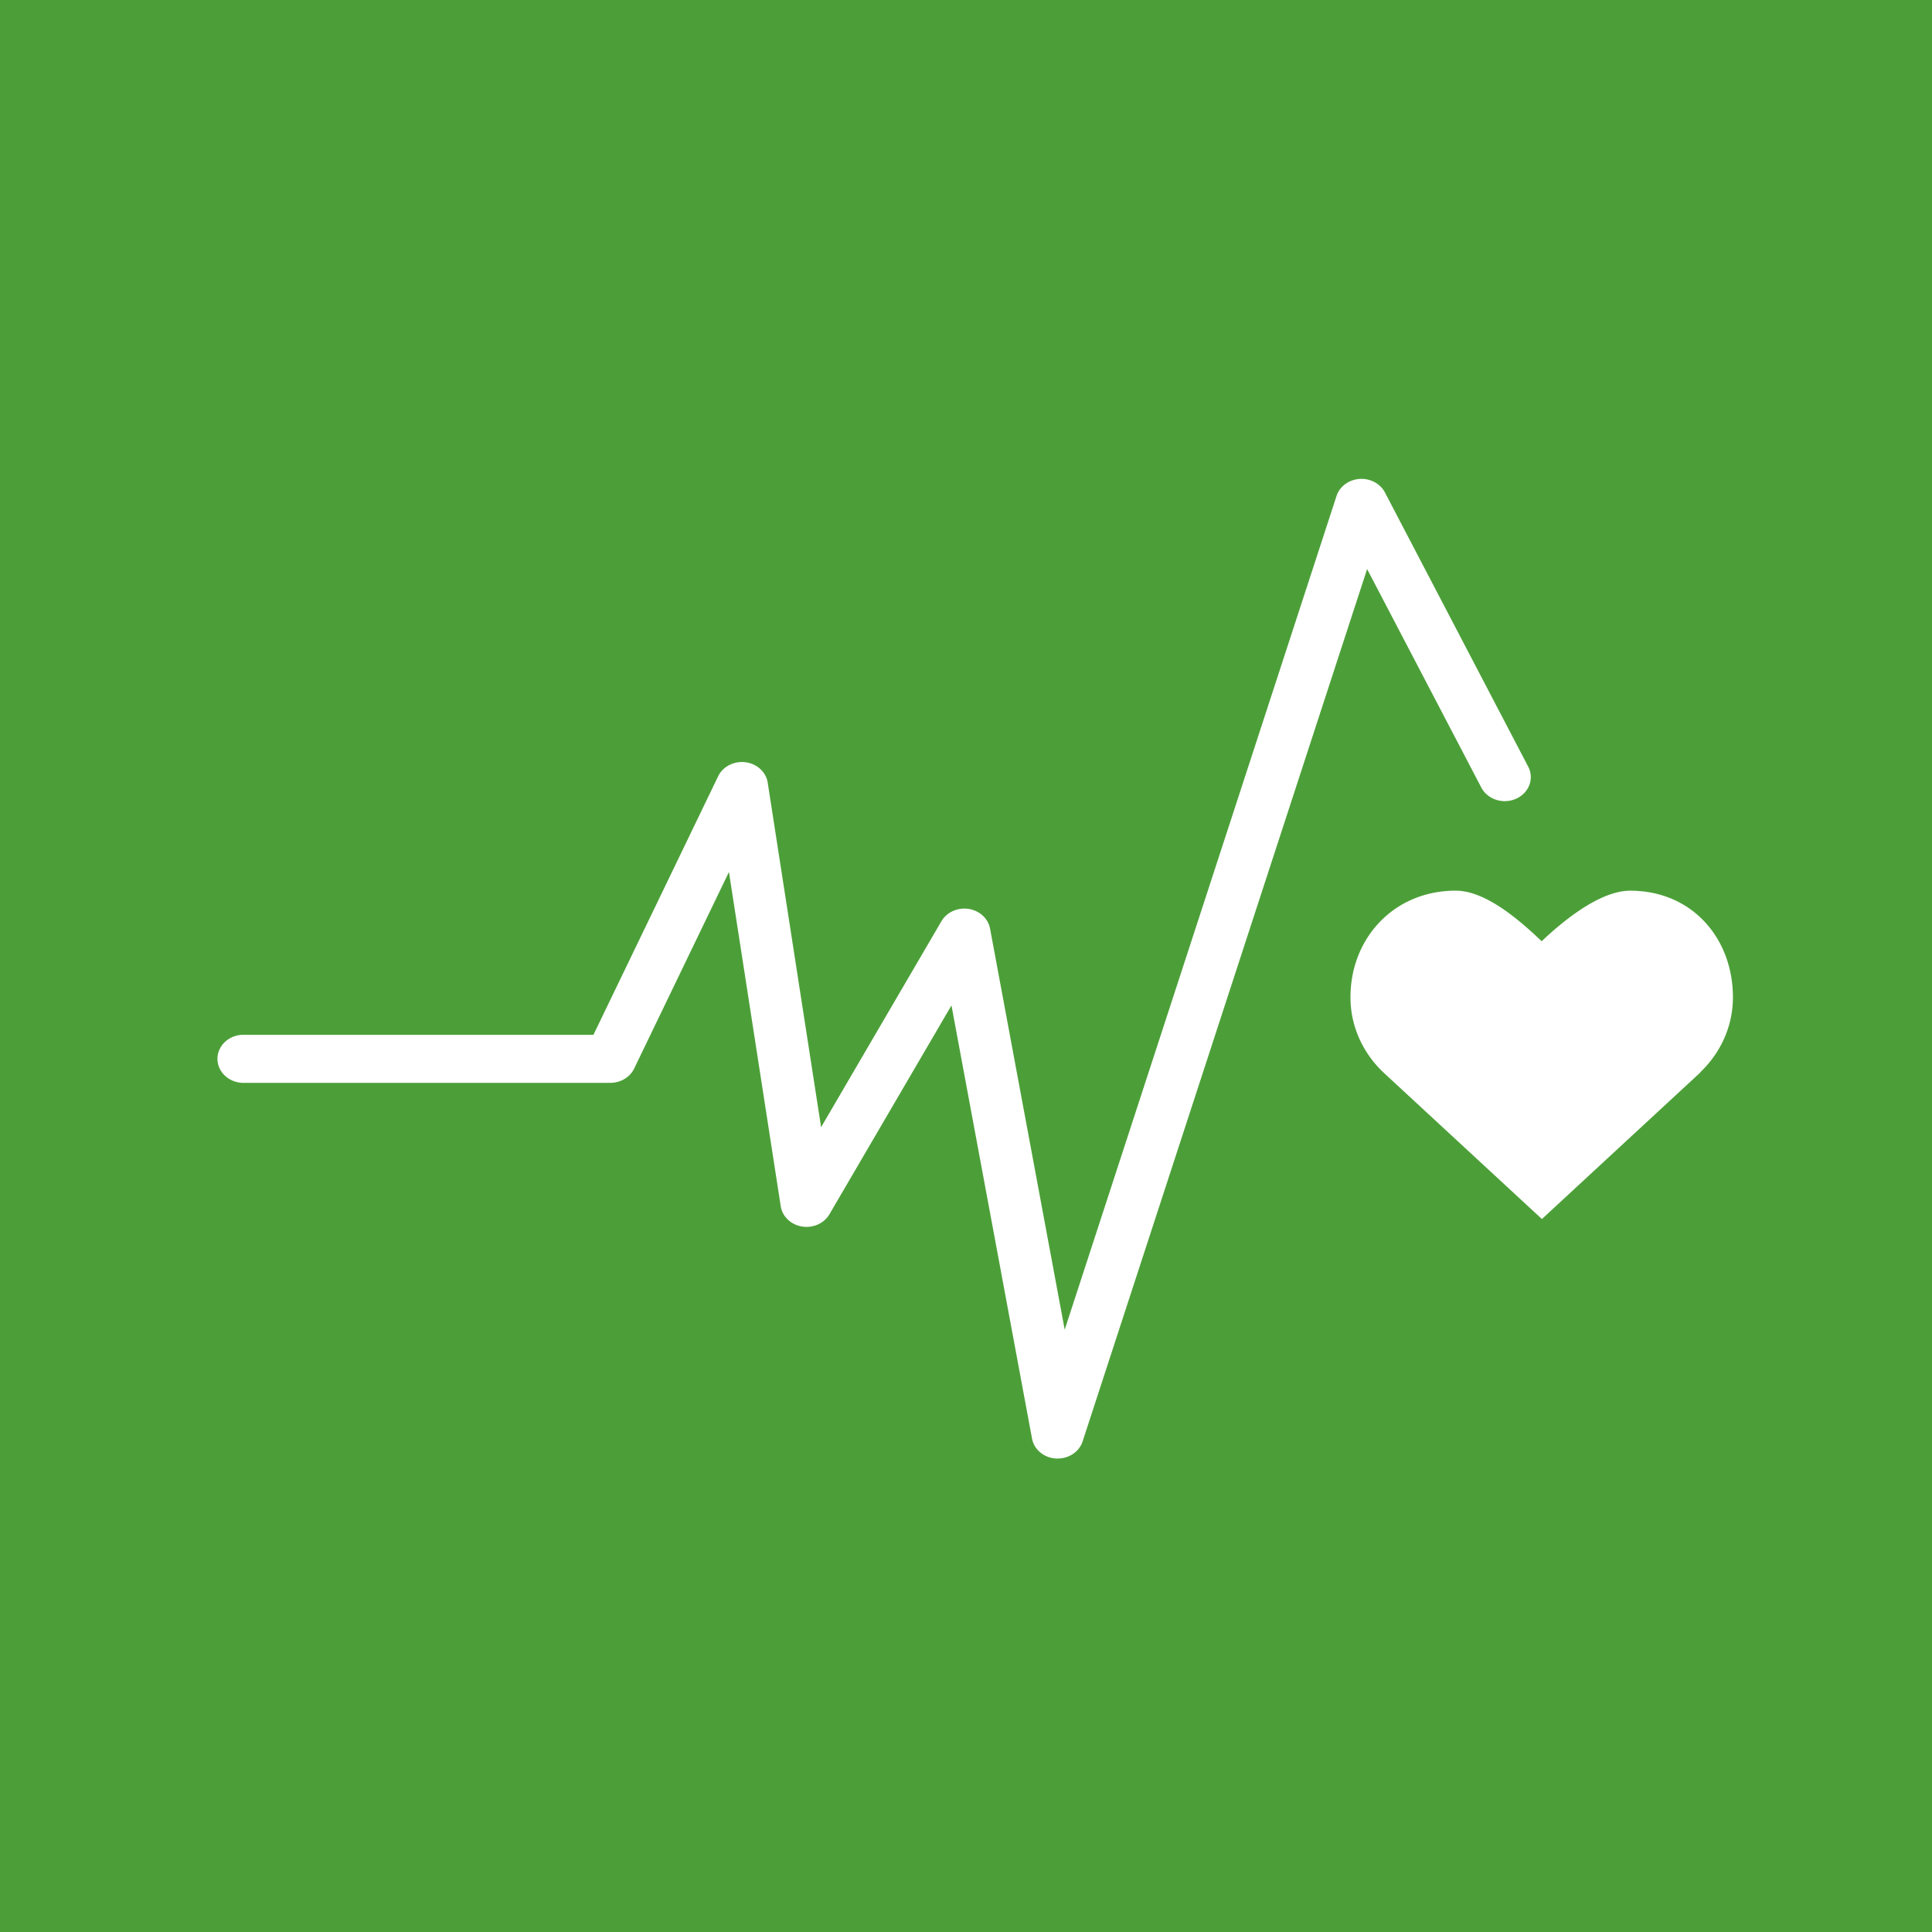 <?xml version="1.0" encoding="UTF-8" standalone="no"?>
<svg
   xmlns:dc="http://purl.org/dc/elements/1.1/"
   xmlns:cc="http://creativecommons.org/ns#"
   xmlns:rdf="http://www.w3.org/1999/02/22-rdf-syntax-ns#"
   xmlns:svg="http://www.w3.org/2000/svg"
   xmlns="http://www.w3.org/2000/svg"
   xmlns:sodipodi="http://sodipodi.sourceforge.net/DTD/sodipodi-0.dtd"
   xmlns:inkscape="http://www.inkscape.org/namespaces/inkscape"
   id="Layer_1"
   data-name="Layer 1"
   viewBox="0 0 1000 1000"
   version="1.1"
   sodipodi:docname="legend_goal_3.svg"
   inkscape:version="0.92.2 5c3e80d, 2017-08-06">
  <sodipodi:namedview
     pagecolor="#ffffff"
     bordercolor="#666666"
     borderopacity="1"
     objecttolerance="10"
     gridtolerance="10"
     guidetolerance="10"
     inkscape:pageopacity="0"
     inkscape:pageshadow="2"
     inkscape:window-width="1372"
     inkscape:window-height="682"
     id="namedview210"
     showgrid="false"
     inkscape:zoom="0.3860803"
     inkscape:cx="785.24597"
     inkscape:cy="449.93023"
     inkscape:window-x="0"
     inkscape:window-y="0"
     inkscape:window-maximized="0"
     inkscape:current-layer="Layer_1" />
  <defs
     id="defs171">
    <style
       id="style169">
      .cls-1 {
        fill: #4c9f38;
      }

      .cls-2 {
        fill: #fff;
      }
    </style>
  </defs>
  <title
     id="title173">Artboard 1</title>
  <rect
     id="_Path_"
     data-name="&lt;Path&gt;"
     class="cls-1"
     y="-0.02"
     width="1000"
     height="1000.03" />
  <g
     id="g207"
     transform="matrix(1.171,0,0,1.081,-81.136,-159.469)">
    <path
       id="_Path_2"
       data-name="&lt;Path&gt;"
       class="cls-2"
       d="m -186.883,349.317 c 34.21,0 49.08,-18.15 49.08,-46.1 v -29.73 c 0,-18.44 -8,-30.34 -25,-34.2 14,-4.46 23.19,-15.77 23.19,-32.71 v -17.55 c 0,-28.55 -13.68,-46.09 -44.9,-46.09 -35.1,0 -47.3,20.8 -47.3,50.55 v 17.84 h 30.93 v -20.52 c 0,-12.49 3.88,-19.62 14.58,-19.62 10.7,0 14.56,7.13 14.56,18.13 v 21.71 c 0,10.71 -7.13,16.35 -18.12,16.35 h -12.8 v 25.89 h 14.28 c 11.89,0 16.64,5.64 16.64,16.35 v 33.31 c 0,10.7 -4.75,18.15 -15.16,18.15 -11.59,0 -15.76,-7.75 -15.76,-19.64 v -28.84 h -30.92 v 26.46 c 0,30.64 12.18,50.26 46.67,50.26"
       inkscape:connector-curvature="0"
       style="fill:#ffffff" />
    <g
       id="g180">
      <path
         id="_Path_3"
         data-name="&lt;Path&gt;"
         class="cls-2"
         d="m 835.26,625 c 0,-28.14 -18,-51 -45.4,-51 -13.67,0 -30.17,15 -39.13,24.19 -9,-9.23 -24.36,-24.21 -38,-24.21 -27.34,0 -46.51,22.81 -46.51,51 a 51.51,51.51 0 0 0 14.51,36 v 0 l 70.1,70.23 70,-70.15 -0.06,-0.05 A 51.55,51.55 0 0 0 835.26,625 Z"
         inkscape:connector-curvature="0"
         style="fill:#ffffff" />
      <g
         id="_Group_"
         data-name="&lt;Group&gt;">
        <path
           id="_Path_4"
           data-name="&lt;Path&gt;"
           class="cls-2"
           d="m 536.81,845.88 h -0.72 a 11.48,11.48 0 0 1 -10.63,-9.54 l -35.61,-207.41 -53.94,100 a 11.51,11.51 0 0 1 -21.52,-3.83 l -22.9,-160.05 -41.89,94.1 A 11.54,11.54 0 0 1 339.08,666 H 176.25 a 11.52,11.52 0 0 1 0,-23 H 331.6 l 55.11,-123.77 a 11.51,11.51 0 0 1 21.91,3 l 23.61,165 53.19,-98.63 a 11.52,11.52 0 0 1 21.48,3.52 l 33,192.07 L 660.05,385 a 11.52,11.52 0 0 1 21.4,-1.68 l 63.23,131.09 a 11.51,11.51 0 1 1 -20.73,10 L 673.57,420 547.82,837.68 a 11.5,11.5 0 0 1 -11.01,8.2 z"
           inkscape:connector-curvature="0"
           style="fill:#ffffff" />
      </g>
    </g>
    <g
       id="_Group_2"
       data-name="&lt;Group&gt;">
      <path
         id="_Compound_Path_"
         data-name="&lt;Compound Path&gt;"
         class="cls-2"
         d="m 359.749,90.165 h 19.54 v 43.65 h -9.89 v -8.93 c -1.81,6.15 -5.67,9.89 -13.14,9.89 -11.82,0 -17.24,-9.4 -17.24,-22.06 V 73.165 c 0,-12.78 6.15,-22.06 20.61,-22.06 15.19,0 19.66,8.44 19.66,20.5 v 7.23 h -12.54 v -8.32 c 0,-5.06 -1.93,-8 -6.87,-8 -4.94,0 -7.12,3.5 -7.12,8.44 v 43.89 c 0,4.94 2.05,8.44 6.75,8.44 4.46,0 6.76,-2.53 6.76,-7.84 v -14.43 h -6.52 z"
         inkscape:connector-curvature="0"
         style="fill:#ffffff" />
      <path
         id="_Compound_Path_2"
         data-name="&lt;Compound Path&gt;"
         class="cls-2"
         d="m 1048.376,11.383 v -39.55 c 0,-12.78 6.27,-22.06 20.74,-22.06 14.47,0 20.86,9.27 20.86,22.06 v 39.55 c 0,12.66 -6.27,22.06 -20.86,22.06 -14.59,0 -20.74,-9.4 -20.74,-22.06 z m 27.85,2.17 v -43.89 c 0,-4.94 -2.17,-8.44 -7.11,-8.44 -4.94,0 -7,3.5 -7,8.44 v 43.89 c 0,4.94 2.17,8.44 7,8.44 4.83,0 7.11,-3.5 7.11,-8.44 z"
         inkscape:connector-curvature="0"
         style="fill:#ffffff" />
      <path
         id="_Compound_Path_3"
         data-name="&lt;Compound Path&gt;"
         class="cls-2"
         d="m 1067.479,18.521 v -39.55 c 0,-12.78 6.27,-22.06 20.74,-22.06 14.47,0 20.82,9.27 20.82,22.06 v 39.55 c 0,12.66 -6.27,22.06 -20.85,22.06 -14.58,0 -20.71,-9.4 -20.71,-22.06 z m 27.85,2.17 v -43.89 c 0,-4.94 -2.17,-8.44 -7.11,-8.44 -4.94,0 -7,3.5 -7,8.44 v 43.89 c 0,4.94 2.17,8.44 7,8.44 4.83,0 7.11,-3.5 7.11,-8.44 z"
         inkscape:connector-curvature="0"
         style="fill:#ffffff" />
      <path
         id="_Compound_Path_4"
         data-name="&lt;Compound Path&gt;"
         class="cls-2"
         d="m 1121.505,-11.271 v 37.85 c 0,12.54 -5.18,21.95 -19.89,21.95 h -21.22 v -81.74 h 21.22 c 14.71,0 19.89,9.3 19.89,21.94 z m -21.58,48.58 c 5.67,0 7.84,-3.37 7.84,-8.32 v -42.79 c 0,-4.83 -2.17,-8.2 -7.84,-8.2 h -5.78 V 37.309 Z"
         inkscape:connector-curvature="0"
         style="fill:#ffffff" />
      <path
         id="_Compound_Path_5"
         data-name="&lt;Compound Path&gt;"
         class="cls-2"
         d="m 1121.694,25.811 h -13.26 v 36.05 h -13.75 v -81.74 h 13.75 v 34.6 h 13.26 v -34.6 h 13.86 v 81.74 h -13.86 z"
         inkscape:connector-curvature="0"
         style="fill:#ffffff" />
      <path
         id="_Compound_Path_6"
         data-name="&lt;Compound Path&gt;"
         class="cls-2"
         d="m 1106.87,-10.467 h 32.8 V 0.743 h -19 V 24.133 h 13.62 v 11.09 h -13.67 v 24.83 h 19 v 11.22 h -32.8 z"
         inkscape:connector-curvature="0"
         style="fill:#ffffff" />
      <path
         id="_Compound_Path_7"
         data-name="&lt;Compound Path&gt;"
         class="cls-2"
         d="m 1107.234,81.059 15.44,-81.74 h 15.67 l 15.55,81.74 h -14.11 l -2.55,-14.95 h -14.56 l -2.44,14.95 z m 17.24,-25.92 h 11 l -5.42,-32.8 h -0.12 z"
         inkscape:connector-curvature="0"
         style="fill:#ffffff" />
      <path
         id="_Compound_Path_8"
         data-name="&lt;Compound Path&gt;"
         class="cls-2"
         d="m 1121.76,8.889 h 13.74 V 79.409 H 1151.9 V 90.629 h -30.14 z"
         inkscape:connector-curvature="0"
         style="fill:#ffffff" />
      <path
         id="_Compound_Path_9"
         data-name="&lt;Compound Path&gt;"
         class="cls-2"
         d="m 1122.247,15.152 h 36.53 v 11.21 h -11.33 v 70.53 h -13.87 V 26.362 h -11.33 z"
         inkscape:connector-curvature="0"
         style="fill:#ffffff" />
      <path
         id="_Compound_Path_10"
         data-name="&lt;Compound Path&gt;"
         class="cls-2"
         d="m 1151.568,69.25 h -13.26 v 36.05 h -13.74 V 23.56 h 13.74 v 34.6 h 13.26 V 23.56 h 13.86 v 81.74 h -13.86 z"
         inkscape:connector-curvature="0"
         style="fill:#ffffff" />
    </g>
    <g
       id="_Group_3"
       data-name="&lt;Group&gt;">
      <path
         id="_Compound_Path_11"
         data-name="&lt;Compound Path&gt;"
         class="cls-2"
         d="m -204.461,350.722 15.43,-81.74 h 15.67 l 15.55,81.74 h -14.08 l -2.53,-15 h -14.61 l -2.41,15 z m 17.24,-25.92 h 11 l -5.43,-32.79 h -0.12 z"
         inkscape:connector-curvature="0"
         style="fill:#ffffff" />
      <path
         id="_Compound_Path_12"
         data-name="&lt;Compound Path&gt;"
         class="cls-2"
         d="m 1147.465,80.296 v 51.36 h -11.53 V 49.916 h 13.51 l 14.82,46.9 V 49.916 h 11.46 v 81.74 h -12.11 z"
         inkscape:connector-curvature="0"
         style="fill:#ffffff" />
      <path
         id="_Compound_Path_13"
         data-name="&lt;Compound Path&gt;"
         class="cls-2"
         d="M 1180.696,86.461 V 124.311 c 0,12.54 -5.18,21.94 -19.89,21.94 h -21.22 V 64.511 h 21.22 c 14.71,0 19.89,9.29 19.89,21.95 z m -21.58,48.58 c 5.67,0 7.84,-3.37 7.84,-8.32 V 83.961 c 0,-4.82 -2.17,-8.19 -7.84,-8.19 h -5.79 V 135.081 Z"
         inkscape:connector-curvature="0"
         style="fill:#ffffff" />
      <path
         id="_Compound_Path_14"
         data-name="&lt;Compound Path&gt;"
         class="cls-2"
         d="m 1163.91,114.477 -7.71,50.51 h -12.9 l -11,-81.74 h 13.26 l 6.39,51.84 h 0.12 l 6.87,-51.84 h 11.21 l 7.6,51.84 h 0.12 l 6.27,-51.84 h 11.57 l -10.61,81.74 h -13 l -8.08,-50.51 z"
         inkscape:connector-curvature="0"
         style="fill:#ffffff" />
      <path
         id="_Compound_Path_15"
         data-name="&lt;Compound Path&gt;"
         class="cls-2"
         d="m 1149.316,98.014 h 32.79 v 11.22 h -19 v 23.38 h 13.62 v 11.1 h -13.66 v 24.83 h 19 v 11.21 h -32.75 z"
         inkscape:connector-curvature="0"
         style="fill:#ffffff" />
      <path
         id="_Compound_Path_16"
         data-name="&lt;Compound Path&gt;"
         class="cls-2"
         d="m 1151.188,108.748 h 13.75 v 70.53 h 16.39 v 11.21 h -30.14 z"
         inkscape:connector-curvature="0"
         style="fill:#ffffff" />
      <path
         id="_Compound_Path_17"
         data-name="&lt;Compound Path&gt;"
         class="cls-2"
         d="m 1151.14,118.82 h 13.74 v 70.53 h 16.4 v 11.21 h -30.14 z"
         inkscape:connector-curvature="0"
         style="fill:#ffffff" />
      <path
         id="_Compound_Path_18"
         data-name="&lt;Compound Path&gt;"
         class="cls-2"
         d="m 1156.412,157.901 h 19.31 v 11 h -19.31 z"
         inkscape:connector-curvature="0"
         style="fill:#ffffff" />
      <path
         id="_Compound_Path_19"
         data-name="&lt;Compound Path&gt;"
         class="cls-2"
         d="m 1144.919,134.361 h 19.89 c 13.74,0 18.32,6.39 18.32,18 v 8.32 c 0,6.87 -2.53,11.21 -8.19,13 6.87,1.56 10.24,6.14 10.24,13.62 v 10.85 c 0,11.57 -5.18,18 -18.92,18 h -21.34 z m 13.74,34.45 h 4.82 c 4.46,0 6.51,-2.29 6.51,-6.63 v -10 c 0,-4.46 -2,-6.63 -6.63,-6.63 h -4.7 z m 0,10.49 v 25.56 h 6 c 4.58,0 6.75,-2.29 6.75,-6.63 v -12.3 c 0,-4.34 -2.05,-6.63 -6.87,-6.63 z"
         inkscape:connector-curvature="0"
         style="fill:#ffffff" />
      <path
         id="_Compound_Path_20"
         data-name="&lt;Compound Path&gt;"
         class="cls-2"
         d="m 1147.334,144.124 h 32.79 v 11.22 h -19 v 23.38 h 13.63 v 11.1 h -13.68 v 24.83 h 19 v 11.21 h -32.74 z"
         inkscape:connector-curvature="0"
         style="fill:#ffffff" />
      <path
         id="_Compound_Path_21"
         data-name="&lt;Compound Path&gt;"
         class="cls-2"
         d="m 1156.003,149.942 h 13.74 v 81.74 h -13.74 z"
         inkscape:connector-curvature="0"
         style="fill:#ffffff" />
      <path
         id="_Compound_Path_22"
         data-name="&lt;Compound Path&gt;"
         class="cls-2"
         d="m 1153.7,186.169 v 51.36 h -11.57 v -81.74 h 13.5 l 14.83,46.9 v -46.9 h 11.45 v 81.74 h -12 z"
         inkscape:connector-curvature="0"
         style="fill:#ffffff" />
      <path
         id="_Compound_Path_23"
         data-name="&lt;Compound Path&gt;"
         class="cls-2"
         d="m 1161.142,201.786 h 19.53 v 43.64 h -9.87 v -8.92 c -1.81,6.15 -5.66,9.89 -13.14,9.89 -11.81,0 -17.24,-9.41 -17.24,-22.07 v -39.54 c 0,-12.78 6.15,-22.06 20.62,-22.06 15.19,0 19.65,8.44 19.65,20.49 v 7.24 h -12.56 v -8.32 c 0,-5.06 -1.93,-8 -6.87,-8 -4.94,0 -7.12,3.5 -7.12,8.44 v 43.89 c 0,4.94 2,8.43 6.76,8.43 4.46,0 6.75,-2.53 6.75,-7.83 v -14.43 h -6.51 z"
         inkscape:connector-curvature="0"
         style="fill:#ffffff" />
    </g>
  </g>
</svg>
